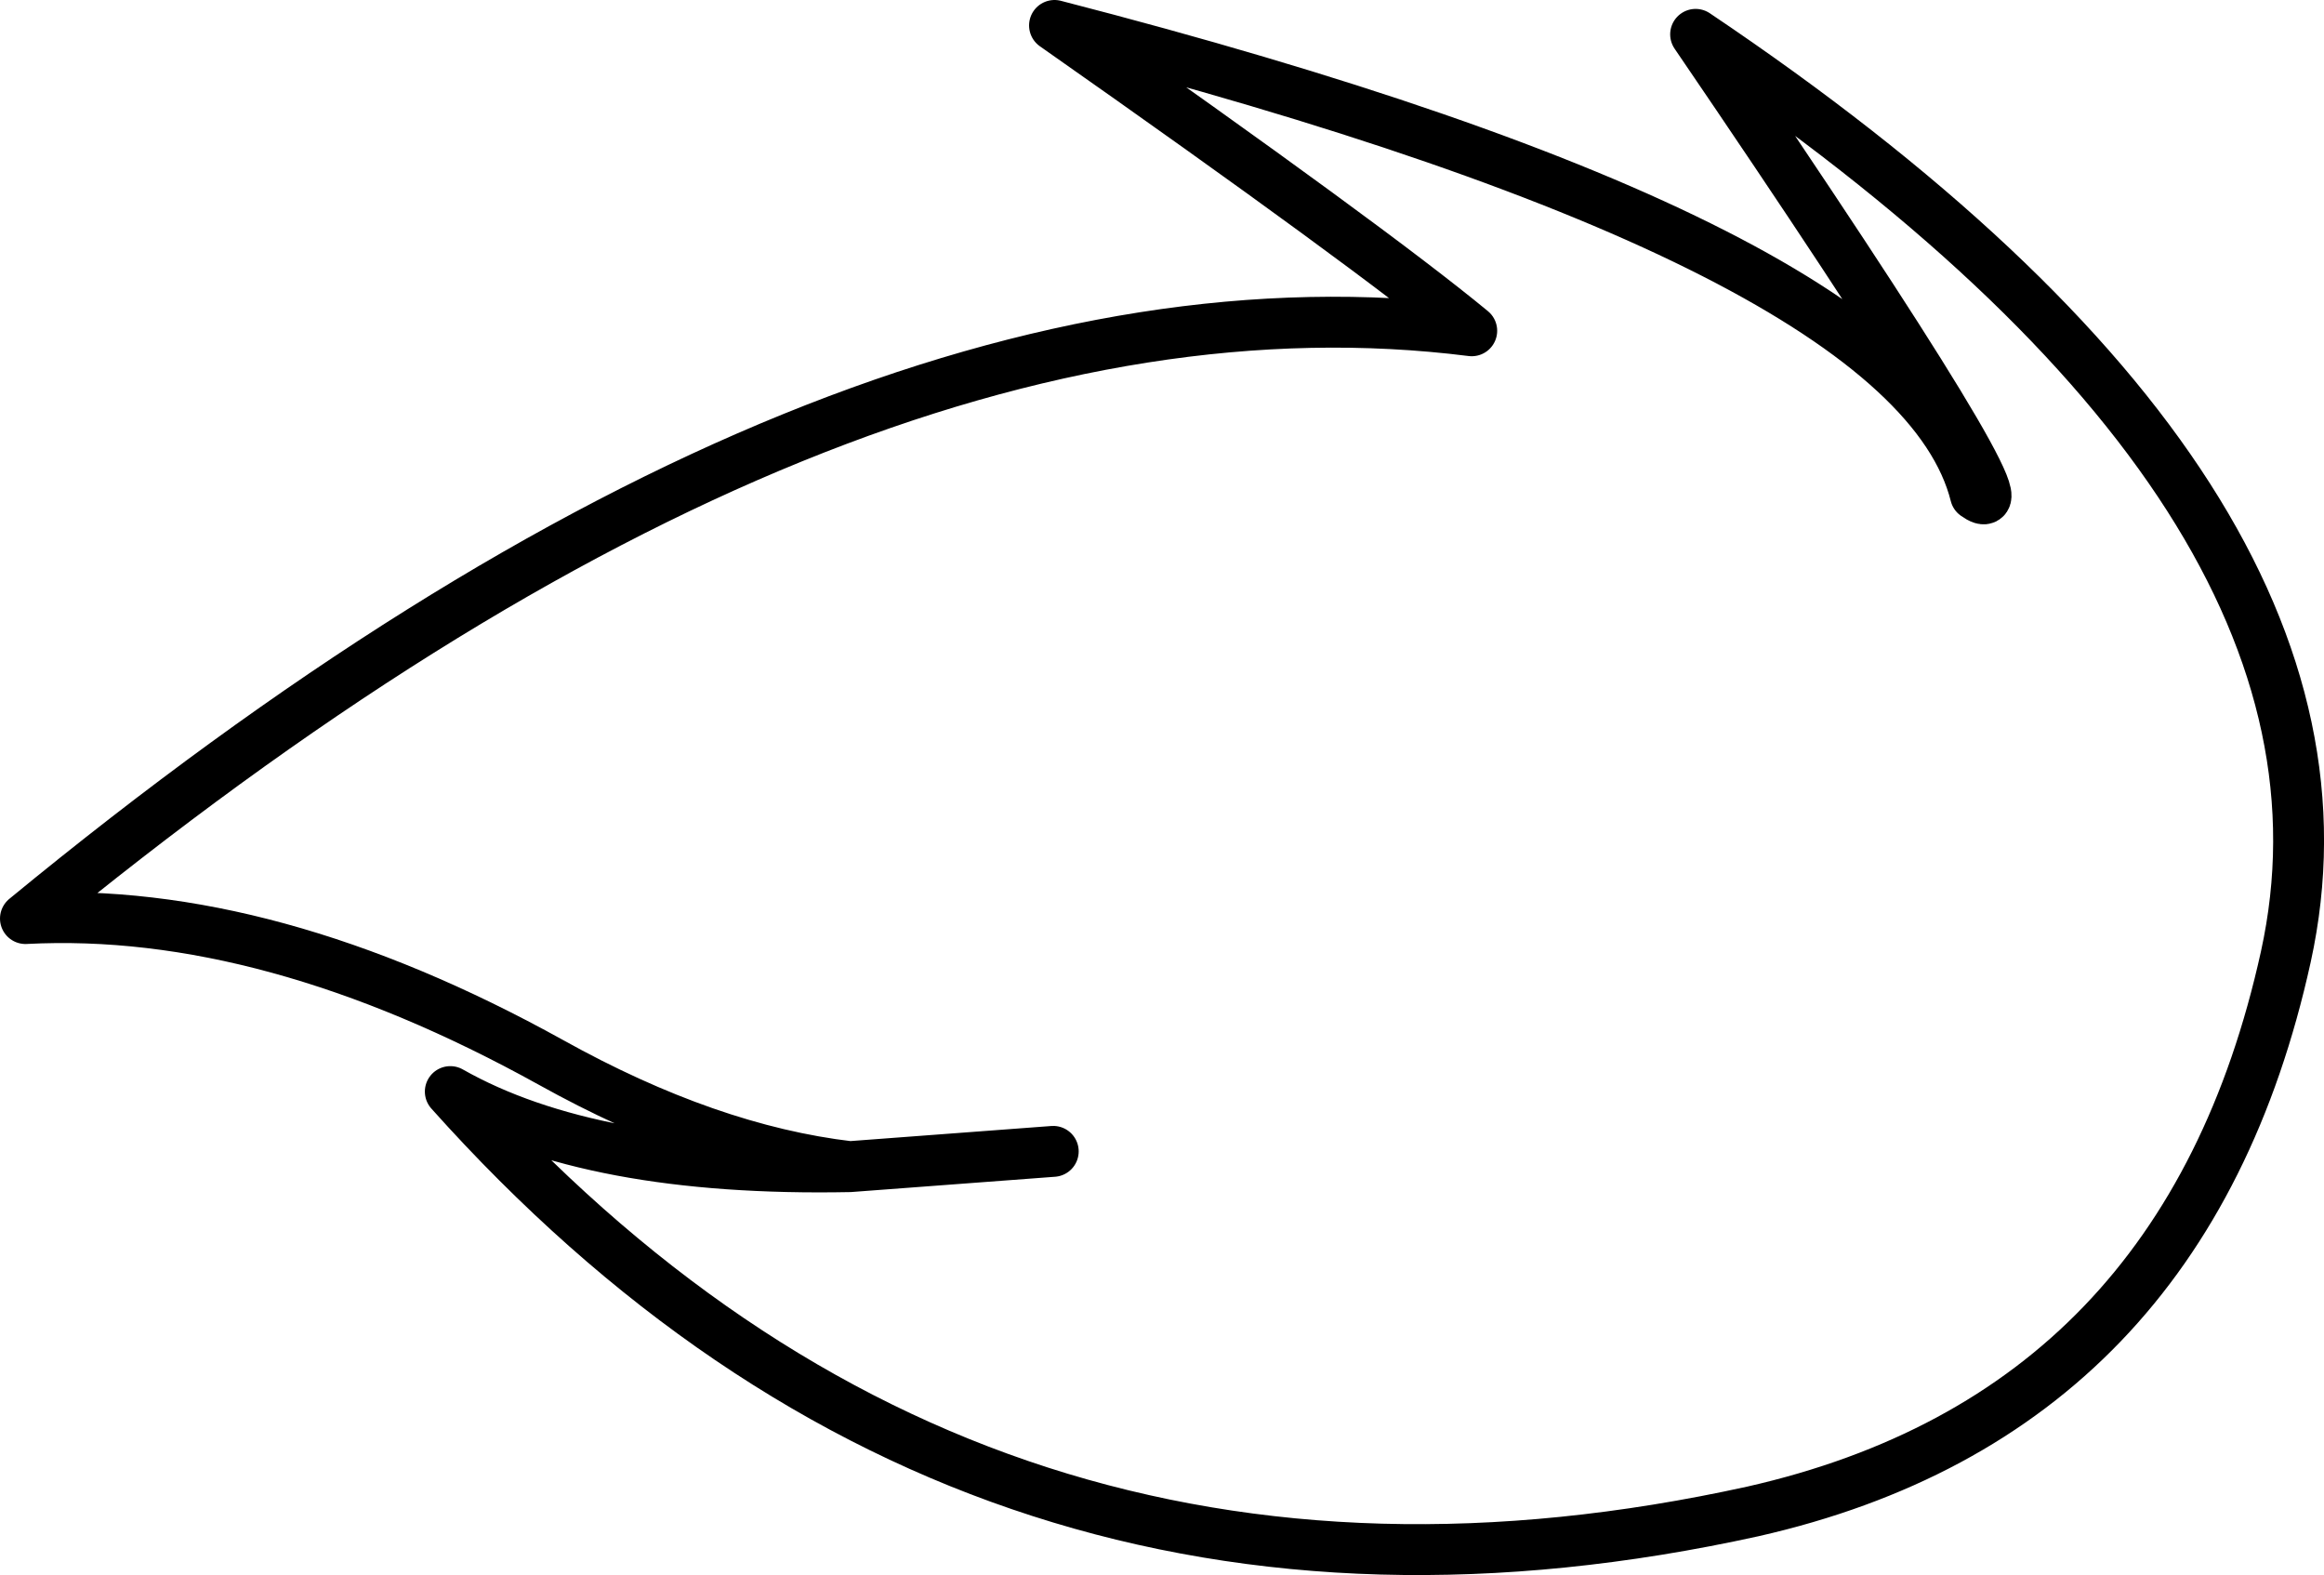 <?xml version="1.0" encoding="UTF-8" standalone="no"?>
<svg xmlns:xlink="http://www.w3.org/1999/xlink" height="61.9px" width="91.35px" xmlns="http://www.w3.org/2000/svg">
  <g transform="matrix(1.0, 0.0, 0.0, 1.0, 45.7, 30.95)">
    <path d="M-12.3 14.9 Q-22.45 15.1 -28.0 11.95 -7.25 35.15 23.2 28.45 40.2 24.6 44.15 6.65 48.1 -11.35 20.95 -29.6 34.55 -9.65 31.95 -11.5 29.5 -21.25 -4.25 -29.95 8.15 -21.25 12.15 -17.95 -12.8 -21.1 -44.7 5.15 -35.15 4.65 -24.05 10.8 -17.85 14.25 -12.3 14.9 L-4.3 14.3 -12.3 14.9 Z" fill="none" stroke="#000000" stroke-linecap="round" stroke-linejoin="round" stroke-width="2.0"/>
  </g>
</svg>
